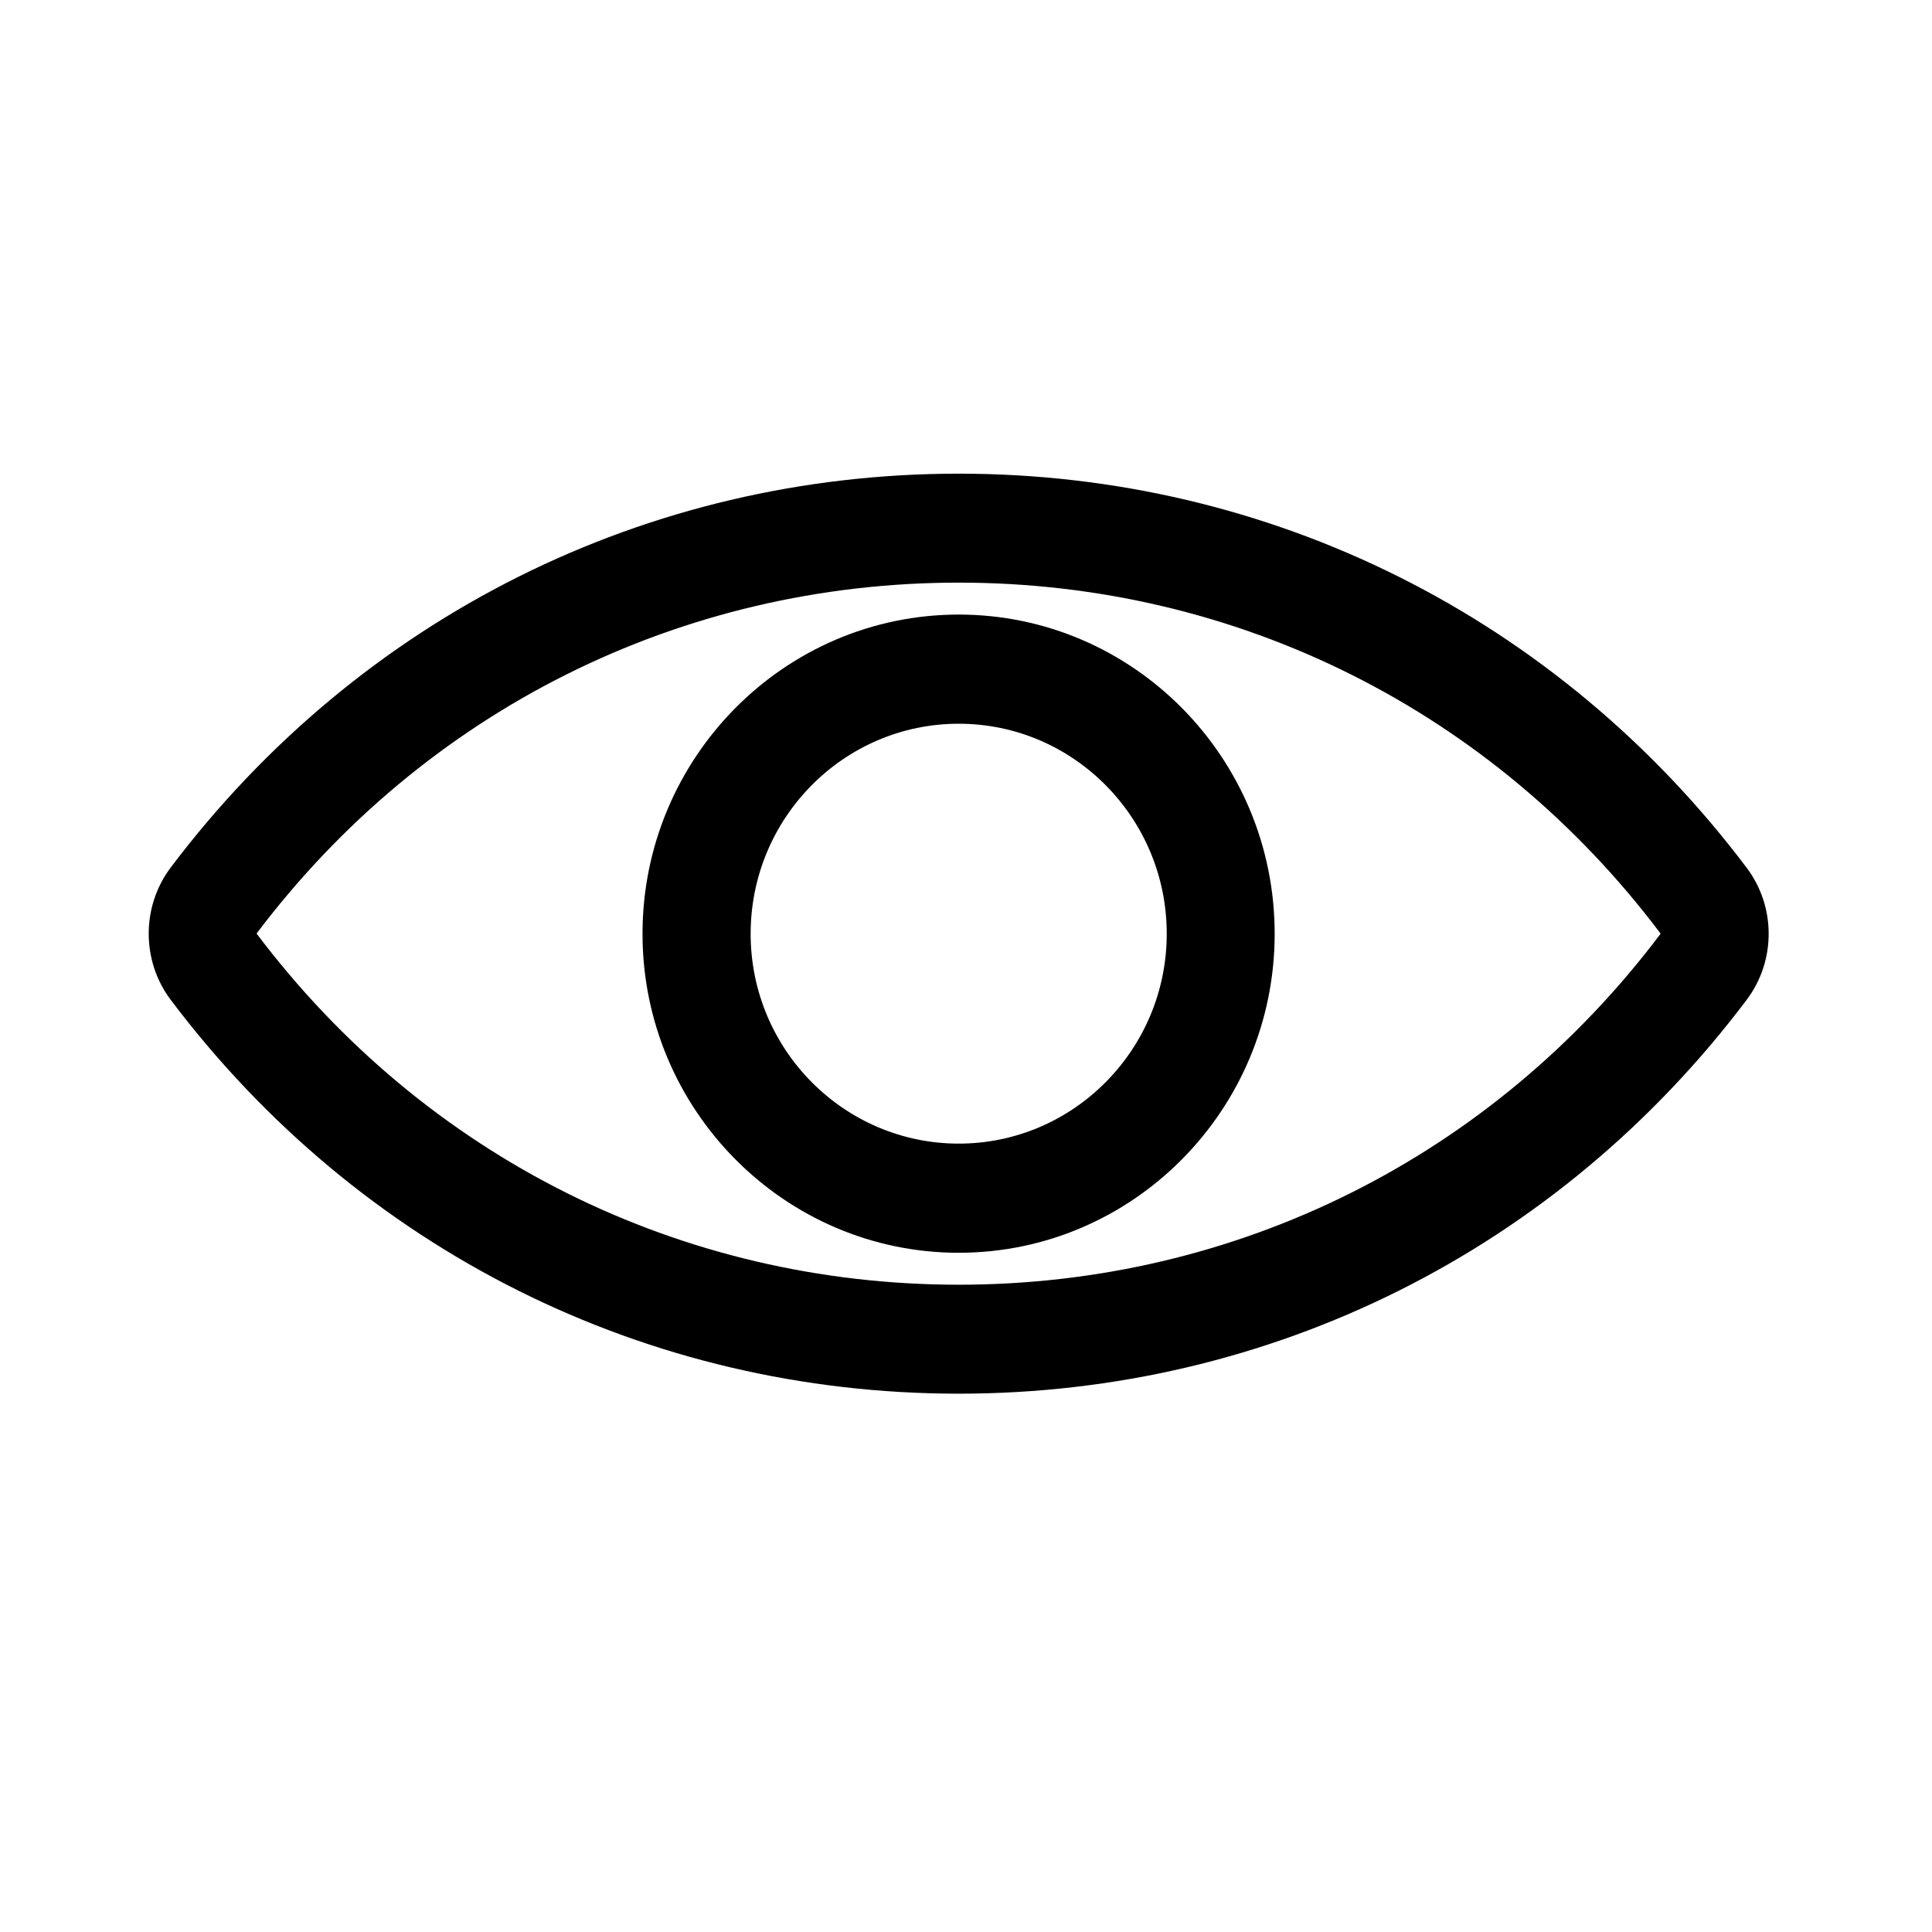 <svg xmlns="http://www.w3.org/2000/svg" xmlns:xlink="http://www.w3.org/1999/xlink" width="40" zoomAndPan="magnify" viewBox="0 0 30 30" height="40" preserveAspectRatio="xMidYMid meet" version="1.0"><defs><clipPath id="fb09a58782"><path d="M 2.227 7.281 L 27.629 7.281 L 27.629 21.801 L 2.227 21.801 Z M 2.227 7.281 " clip-rule="nonzero"/></clipPath></defs><g clip-path="url(#fb09a58782)"><path fill="#000000" d="M 14.887 7.355 C 10.039 7.355 5.582 9.586 2.652 13.469 C 2.195 14.074 2.195 14.922 2.652 15.527 C 5.582 19.414 10.039 21.641 14.887 21.641 C 19.73 21.641 24.191 19.414 27.121 15.527 C 27.578 14.922 27.578 14.078 27.121 13.473 C 24.191 9.586 19.73 7.355 14.887 7.355 Z M 25.785 14.5 C 23.176 17.965 19.203 19.949 14.887 19.949 C 10.57 19.949 6.598 17.965 3.984 14.496 C 6.598 11.031 10.57 9.047 14.887 9.047 C 19.203 9.047 23.176 11.031 25.785 14.496 C 25.785 14.496 25.785 14.5 25.785 14.5 Z M 25.785 14.5 " fill-opacity="1" fill-rule="nonzero"/></g><path fill="#000000" d="M 14.887 9.543 C 12.18 9.543 9.977 11.766 9.977 14.5 C 9.977 17.23 12.18 19.453 14.887 19.453 C 17.594 19.453 19.793 17.23 19.793 14.5 C 19.793 11.766 17.594 9.543 14.887 9.543 Z M 14.887 17.758 C 13.105 17.758 11.656 16.297 11.656 14.5 C 11.656 12.699 13.105 11.238 14.887 11.238 C 16.668 11.238 18.117 12.699 18.117 14.5 C 18.117 16.297 16.668 17.758 14.887 17.758 Z M 14.887 17.758 " fill-opacity="1" fill-rule="nonzero"/></svg>